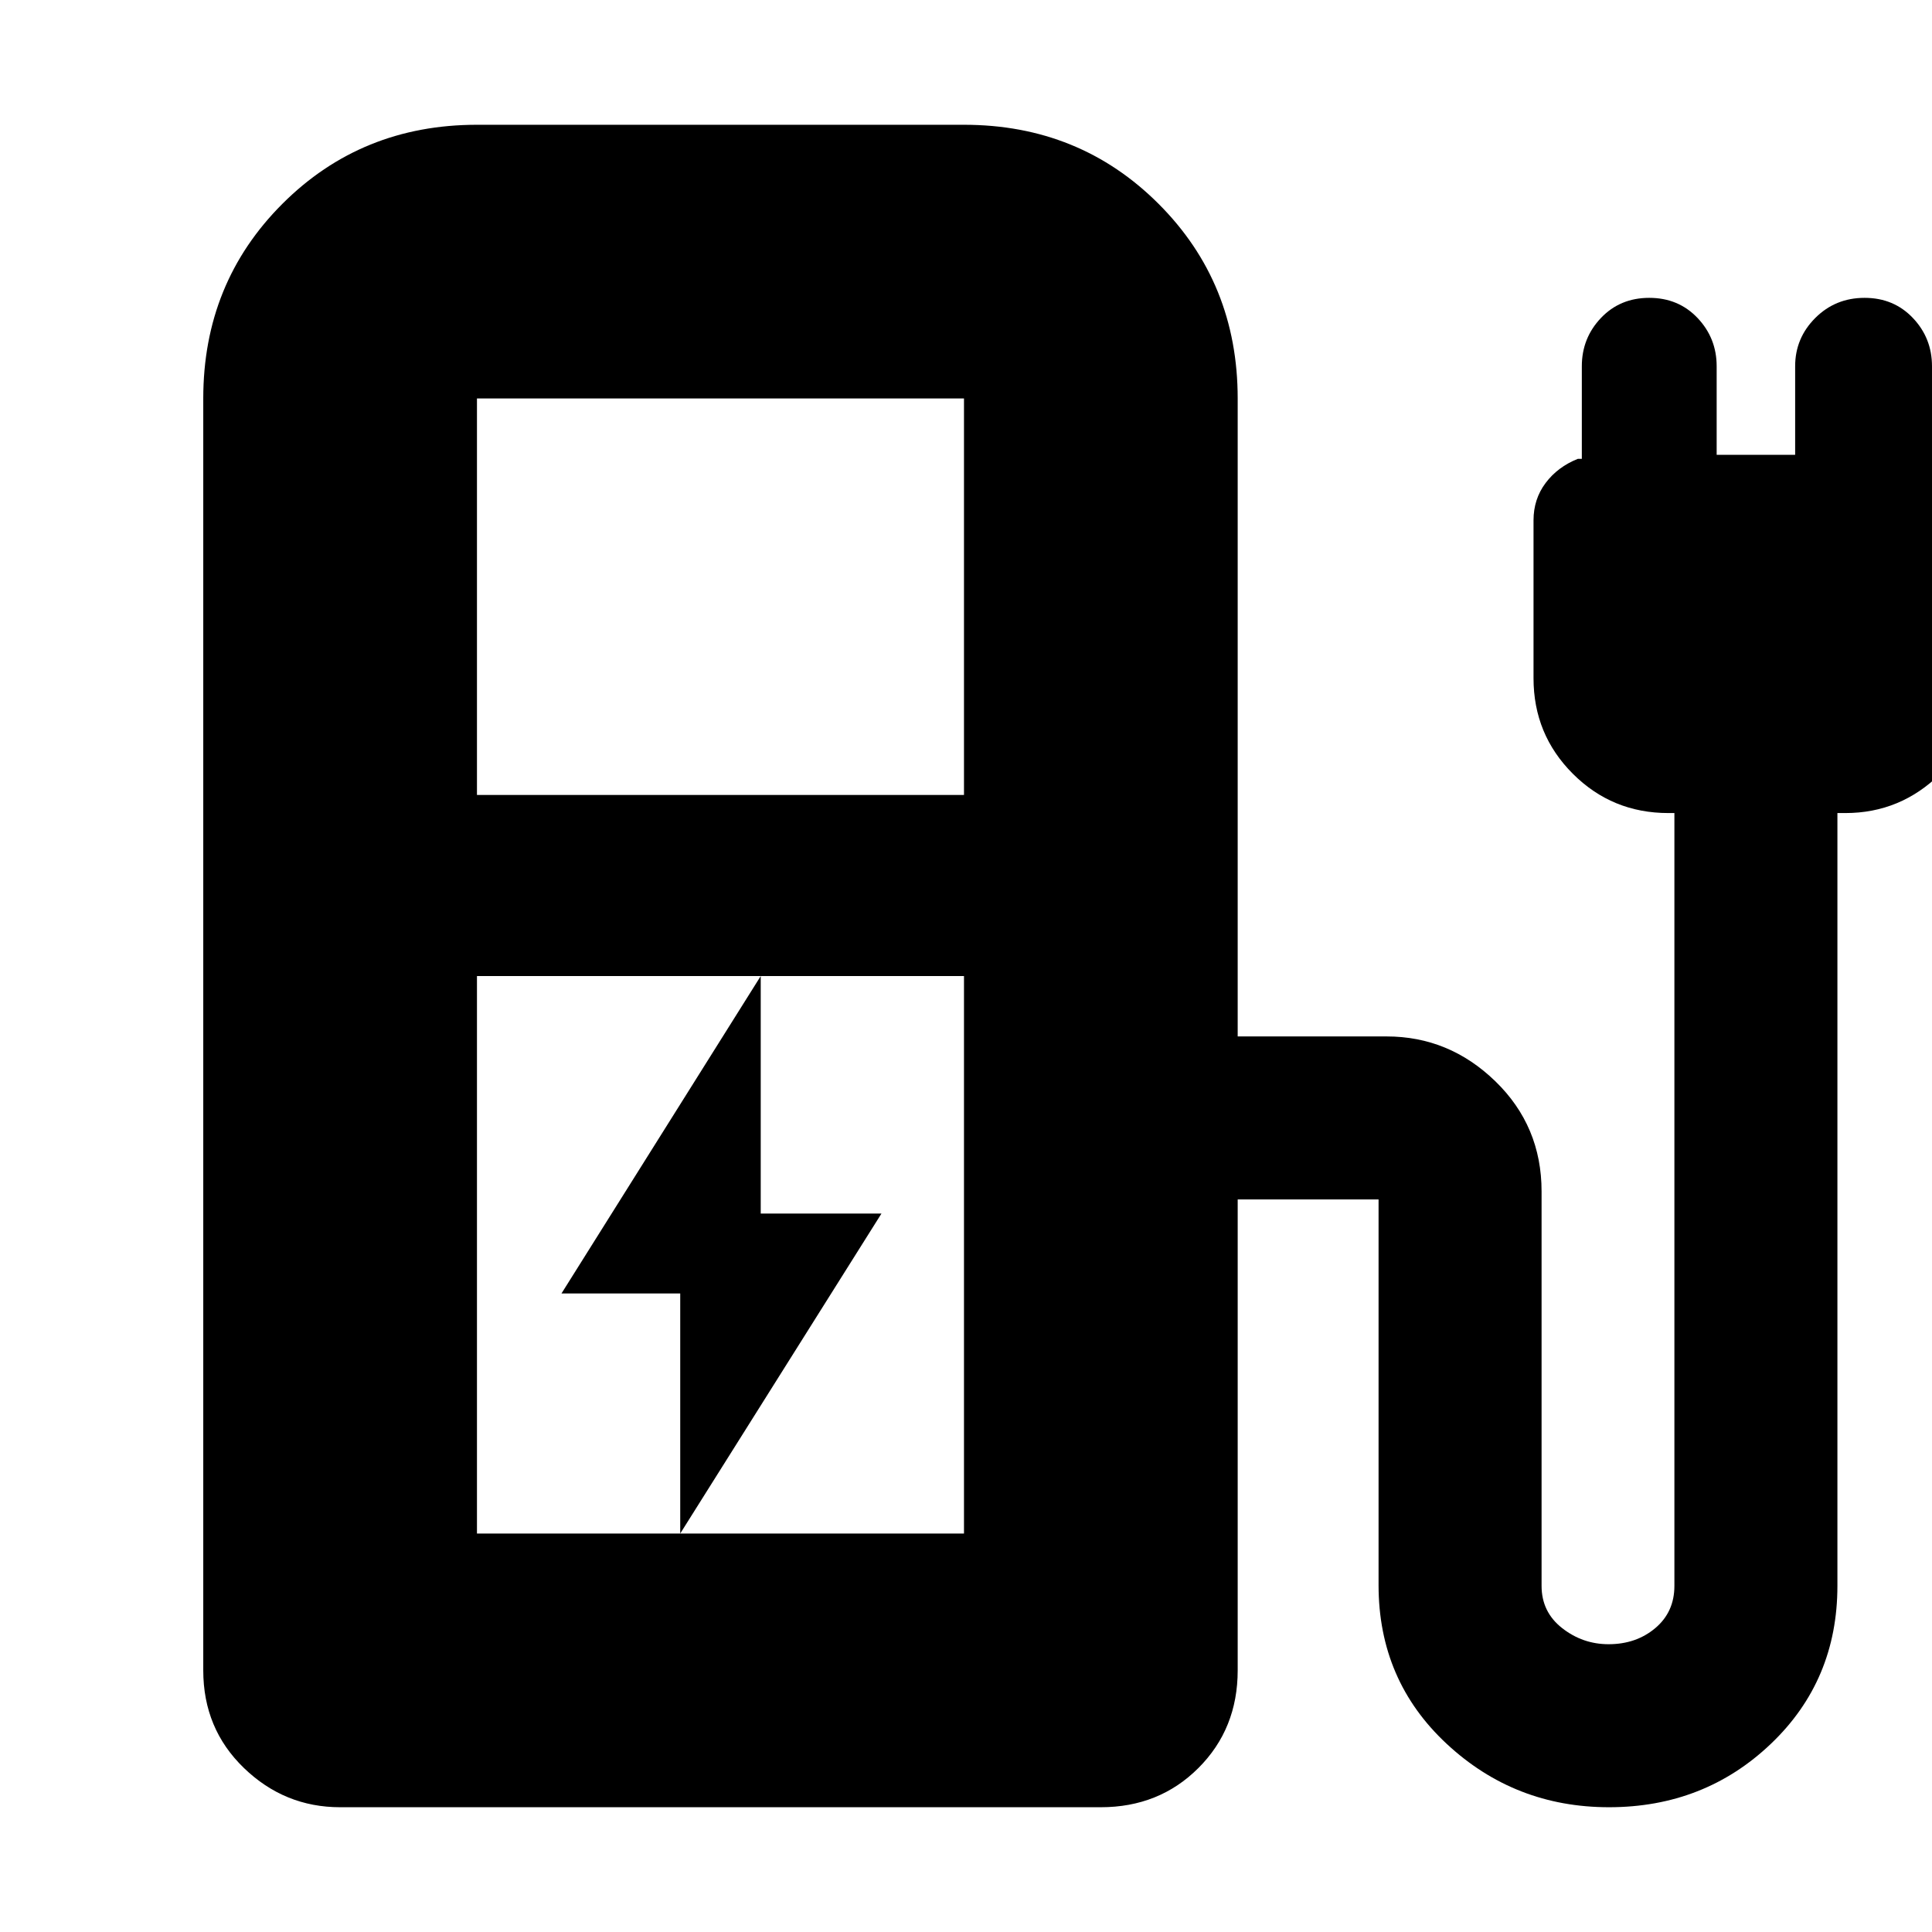 <svg xmlns="http://www.w3.org/2000/svg" height="24" viewBox="0 -960 960 960" width="24"><path d="M237-565h242v-197H237v197Zm0 367h242v-277H237v277Zm242 0H237h242Zm68 136H169q-27.6 0-47.8-19.5Q101-101 101-130v-632q0-57.4 39.3-96.7Q179.6-898 237-898h242q57.4 0 96.7 39.3Q615-819.4 615-762v317h74q31.07 0 54.04 22.29Q766-400.41 766-368v196q0 13 10.22 21t23.07 8q13.71 0 23.21-8t9.5-21v-384h-3q-27.95 0-47.47-19.53Q762-595.05 762-623v-78.47q0-10.53 6-18.53 6-8 16-12h2v-46q0-14 9.5-24t24-10q14.5 0 24 10t9.5 24v44h39v-44q0-14 10-24t24.5-10q14.5 0 24 10t9.5 24v46h1q10.8 4 16.9 11.8 6.1 7.8 6.1 19.2v78q0 27.95-19.83 47.47Q944.35-556 917-556h-4v384q0 47-33.06 78.5Q846.87-62 799.5-62q-46.8 0-80.65-31.5Q685-125 685-172.33V-368q0 2 1 3t3 1h-74v234q0 29-19.5 48.5T547-62ZM338-198l100-159h-60v-118l-99 157.71h59V-198Z"/></svg>